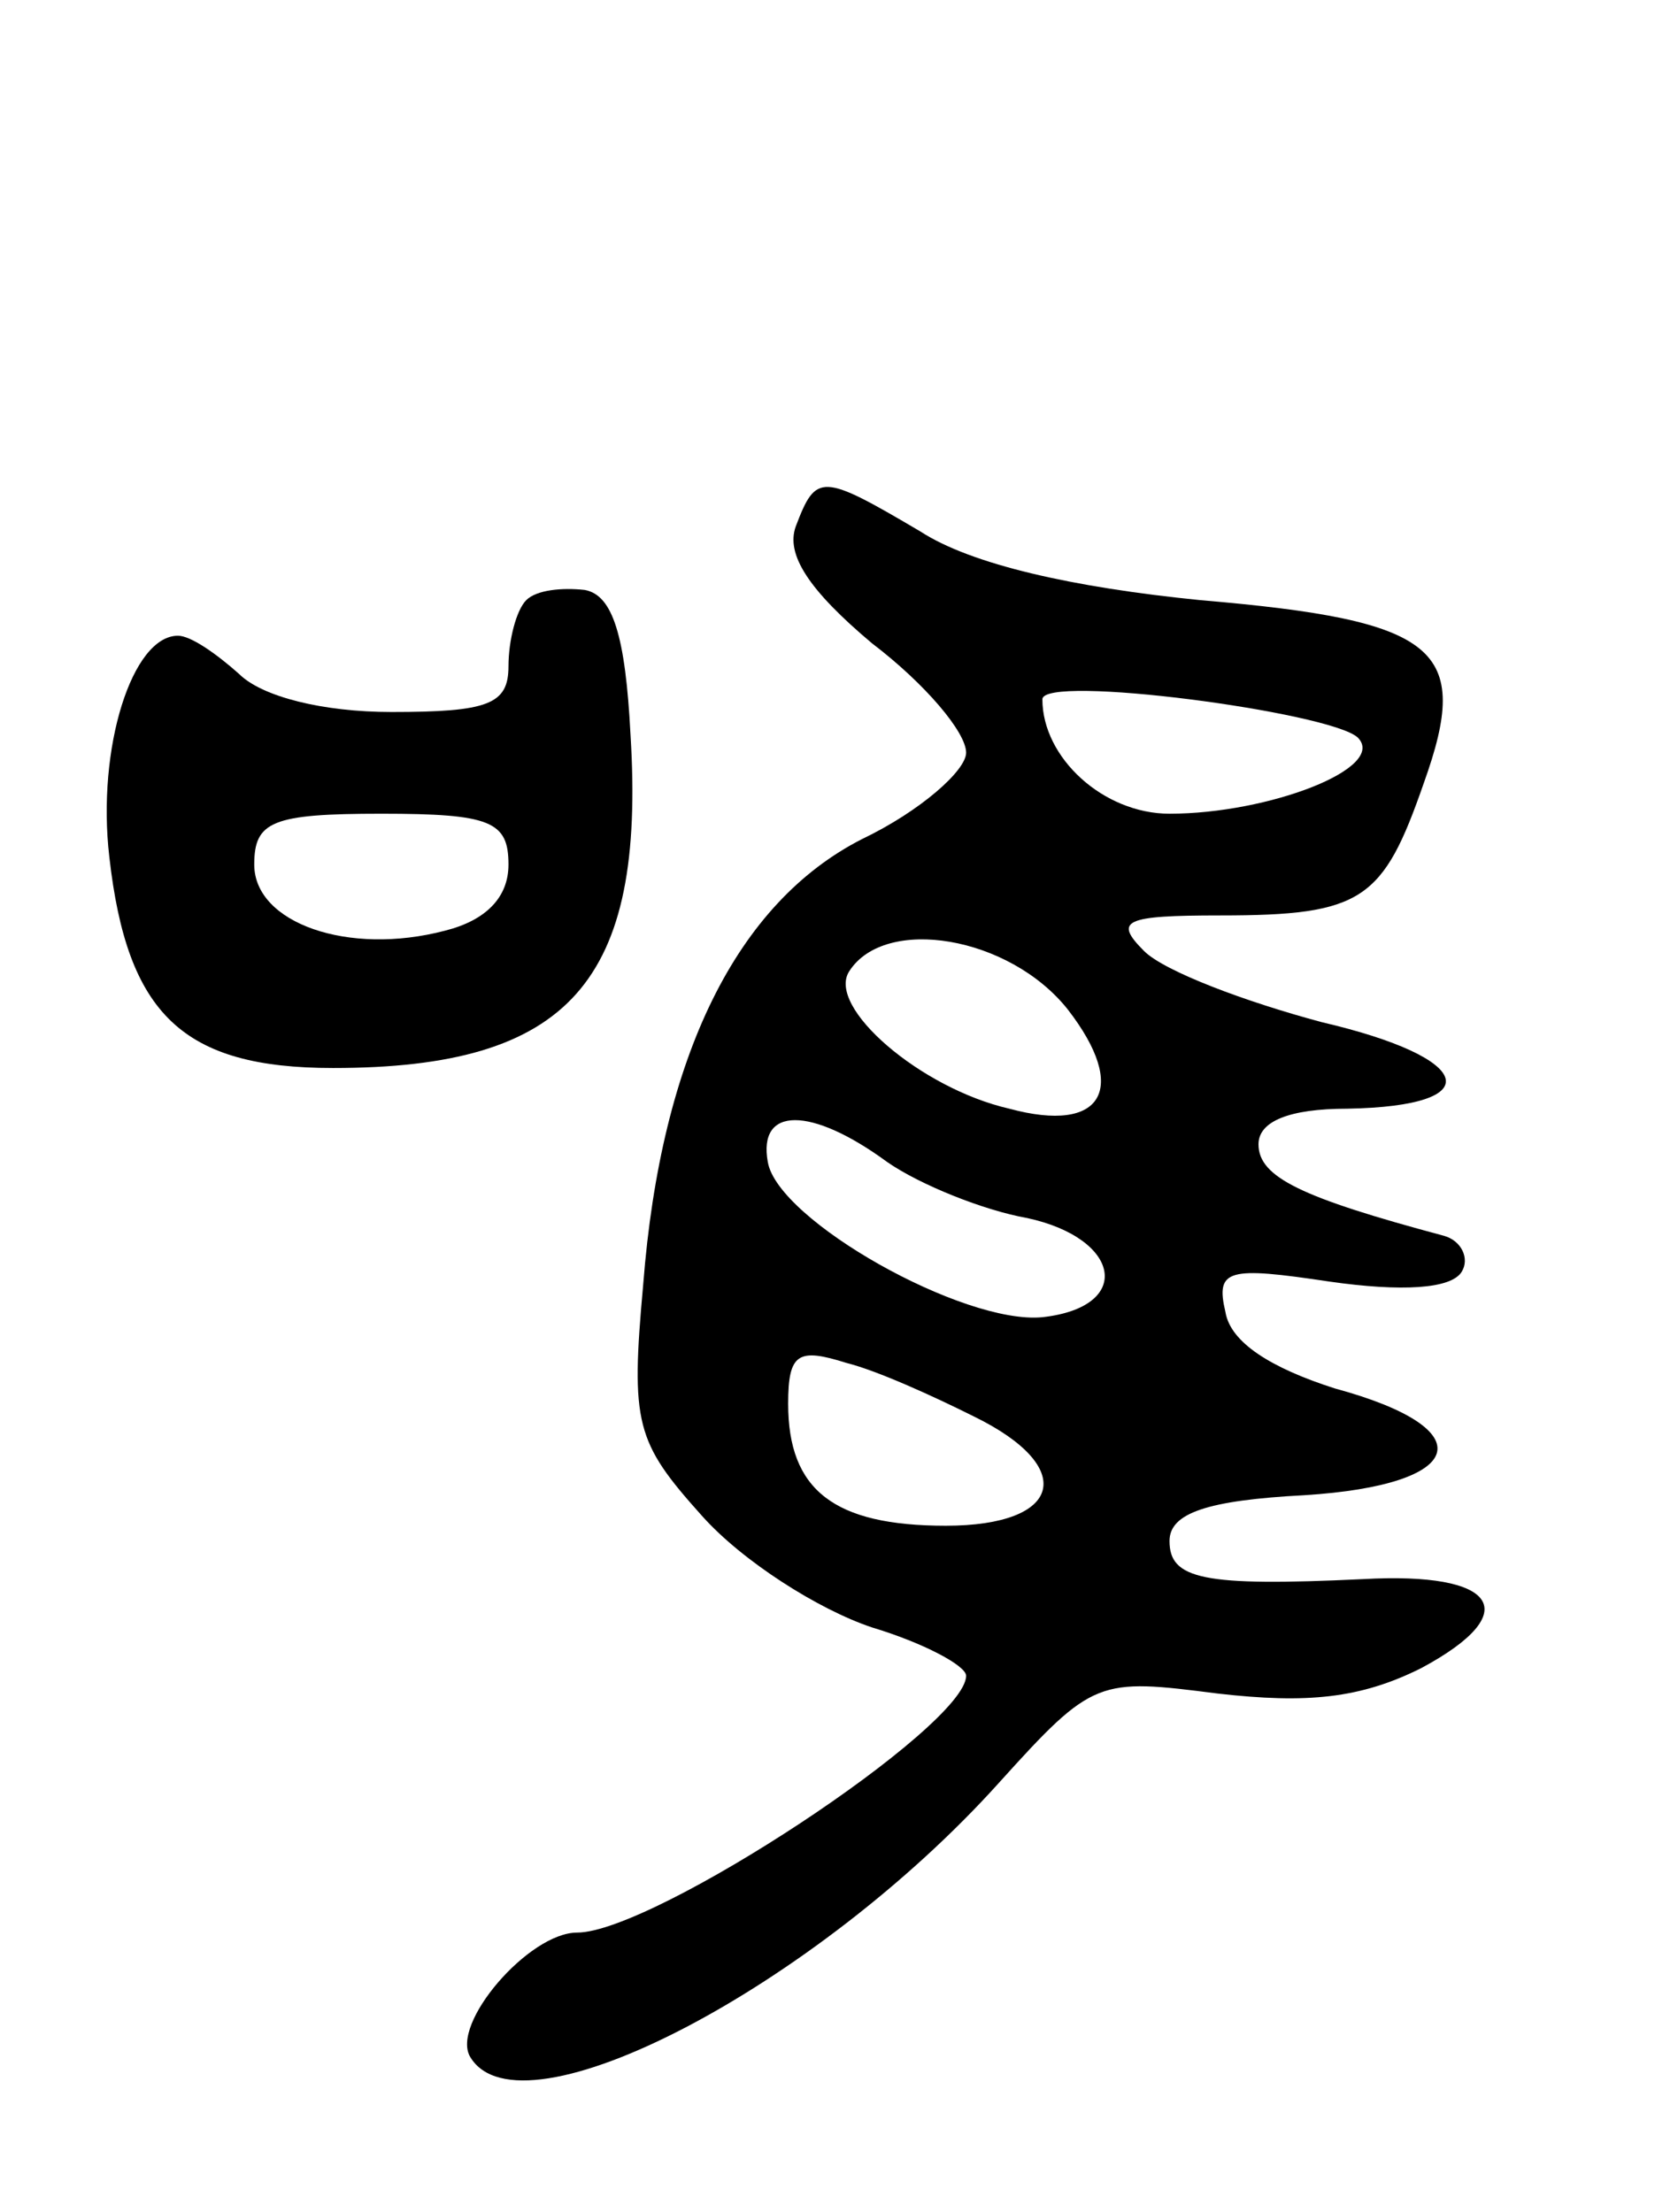 <svg version="1.0" xmlns="http://www.w3.org/2000/svg"
 width="66pt" height="87pt" viewBox="0 0 66 87"
 preserveAspectRatio="xMidYMid meet">
<g transform="translate(0,87) scale(0.1,-0.1)"
fill="#000000" stroke="none">
<path d="M313 663 c-4 -11 5 -25 30 -46 21 -16 37 -35 37 -43 0 -7 -18 -23
-41 -34 -49 -25 -79 -85 -86 -175 -5 -55 -3 -62 23 -91 16 -18 46 -37 67 -44
20 -6 37 -15 37 -19 0 -20 -123 -101 -153 -101 -19 0 -50 -36 -42 -49 20 -33
136 28 208 108 37 41 39 41 86 35 35 -4 56 -2 80 10 41 22 30 38 -23 35 -63
-3 -76 0 -76 15 0 11 15 16 53 18 64 4 71 26 12 42 -25 8 -41 18 -43 30 -4 17
1 18 41 12 28 -4 48 -3 52 4 3 5 0 12 -7 14 -56 15 -73 23 -73 36 0 9 12 14
35 14 56 1 50 20 -10 34 -30 8 -62 20 -70 28 -12 12 -8 14 30 14 56 0 64 6 80
52 19 53 6 64 -88 72 -50 5 -90 14 -110 27 -39 23 -41 23 -49 2z m221 -83 c12
-12 -35 -30 -74 -30 -26 0 -50 22 -50 45 0 10 113 -5 124 -15z m-114 -107 c24
-31 14 -49 -23 -39 -35 8 -72 40 -63 54 14 22 63 14 86 -15z m-71 -60 c13 -9
38 -19 55 -22 37 -8 42 -35 6 -39 -31 -3 -104 38 -108 61 -4 22 17 22 47 0z
m34 -100 c41 -20 35 -43 -11 -43 -44 0 -62 14 -62 48 0 20 4 22 23 16 12 -3
34 -13 50 -21z"/>
<path d="M207 634 c-4 -4 -7 -16 -7 -26 0 -15 -8 -18 -46 -18 -27 0 -51 6 -60
15 -9 8 -19 15 -24 15 -18 0 -32 -44 -27 -87 7 -62 29 -83 88 -83 93 0 123 34
117 131 -2 39 -7 55 -18 57 -9 1 -19 0 -23 -4z m-7 -104 c0 -13 -9 -22 -25
-26 -38 -10 -75 3 -75 26 0 17 7 20 50 20 43 0 50 -3 50 -20z"/>
</g>
</svg>
